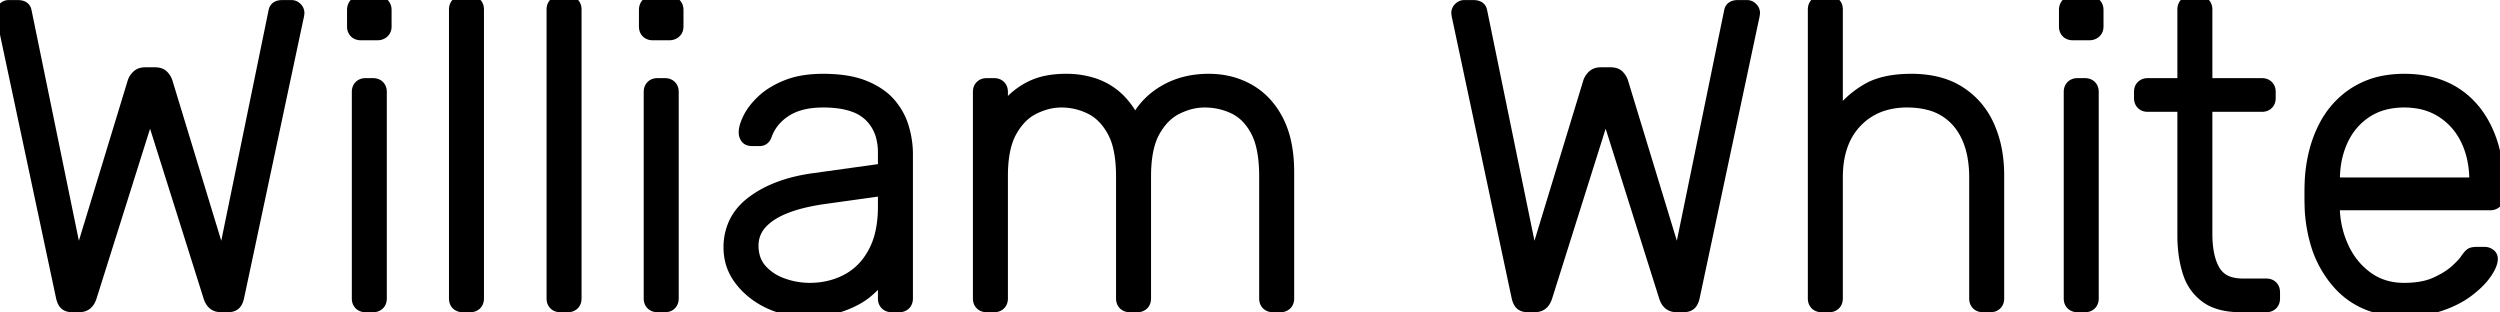 <svg width="276.672" height="34.561" viewBox="0 0 276.672 34.561" xmlns="http://www.w3.org/2000/svg"><g id="svgGroup" stroke-linecap="round" fill-rule="evenodd" font-size="9pt" stroke="#000" stroke-width="0.25mm" fill="#000" style="stroke:#000;stroke-width:0.25mm;fill:#000"><path d="M 8.736 34.08 L 8.016 34.08 Q 7.614 34.08 7.341 33.952 A 0.959 0.959 0 0 1 7.128 33.816 A 1.065 1.065 0 0 1 6.906 33.549 Q 6.828 33.418 6.767 33.251 A 2.719 2.719 0 0 1 6.672 32.928 L 0.096 2.016 A 3.955 3.955 0 0 1 0.05 1.808 A 3.138 3.138 0 0 1 0.024 1.656 A 6.876 6.876 0 0 1 0.016 1.597 Q 0.004 1.508 0.001 1.464 A 0.372 0.372 0 0 1 0 1.44 A 0.916 0.916 0 0 1 0.27 0.787 A 1.204 1.204 0 0 1 0.288 0.768 A 1.004 1.004 0 0 1 0.584 0.559 A 0.902 0.902 0 0 1 0.96 0.48 L 1.968 0.48 A 1.724 1.724 0 0 1 2.35 0.519 Q 2.887 0.641 3.012 1.148 A 1.157 1.157 0 0 1 3.024 1.2 L 8.64 28.56 L 14.592 9.024 Q 14.736 8.592 15.096 8.256 A 1.201 1.201 0 0 1 15.633 7.971 Q 15.836 7.92 16.08 7.92 L 17.136 7.92 A 2.142 2.142 0 0 1 17.514 7.951 Q 17.91 8.022 18.144 8.256 Q 18.48 8.592 18.624 9.024 L 24.576 28.56 L 30.192 1.2 A 0.884 0.884 0 0 1 30.372 0.801 Q 30.617 0.506 31.15 0.482 A 2.155 2.155 0 0 1 31.248 0.48 L 32.256 0.48 A 0.916 0.916 0 0 1 32.909 0.75 A 1.204 1.204 0 0 1 32.928 0.768 A 1.004 1.004 0 0 1 33.137 1.064 A 0.902 0.902 0 0 1 33.216 1.44 A 0.393 0.393 0 0 1 33.215 1.467 Q 33.211 1.524 33.192 1.654 A 8.18 8.18 0 0 1 33.192 1.656 A 3.232 3.232 0 0 1 33.157 1.853 A 4.068 4.068 0 0 1 33.12 2.016 L 26.544 32.928 Q 26.4 33.552 26.088 33.816 A 1.024 1.024 0 0 1 25.727 34.009 Q 25.499 34.08 25.2 34.08 L 24.48 34.08 Q 23.938 34.08 23.587 33.825 A 1.18 1.18 0 0 1 23.544 33.792 A 1.472 1.472 0 0 1 23.22 33.422 Q 23.115 33.256 23.035 33.048 A 2.778 2.778 0 0 1 22.992 32.928 L 16.608 12.672 L 10.224 32.928 A 2.413 2.413 0 0 1 10.057 33.318 Q 9.943 33.529 9.794 33.682 A 1.334 1.334 0 0 1 9.672 33.792 Q 9.312 34.08 8.736 34.08 Z" id="0" vector-effect="non-scaling-stroke"/><path d="M 41.28 34.08 L 40.464 34.08 Q 39.984 34.08 39.696 33.792 A 0.964 0.964 0 0 1 39.428 33.266 A 1.375 1.375 0 0 1 39.408 33.024 L 39.408 10.176 Q 39.408 9.696 39.696 9.408 A 0.964 0.964 0 0 1 40.223 9.14 A 1.375 1.375 0 0 1 40.464 9.12 L 41.28 9.12 Q 41.76 9.12 42.048 9.408 A 0.964 0.964 0 0 1 42.316 9.935 A 1.375 1.375 0 0 1 42.336 10.176 L 42.336 33.024 Q 42.336 33.504 42.048 33.792 A 0.964 0.964 0 0 1 41.521 34.06 A 1.375 1.375 0 0 1 41.28 34.08 Z M 41.76 3.984 L 39.936 3.984 Q 39.456 3.984 39.168 3.696 A 0.964 0.964 0 0 1 38.9 3.17 A 1.375 1.375 0 0 1 38.88 2.928 L 38.88 1.104 Q 38.88 0.624 39.168 0.312 A 0.955 0.955 0 0 1 39.777 0.009 A 1.337 1.337 0 0 1 39.936 0 L 41.76 0 A 1.208 1.208 0 0 1 42.154 0.062 A 1.029 1.029 0 0 1 42.552 0.312 Q 42.864 0.624 42.864 1.104 L 42.864 2.928 A 1.195 1.195 0 0 1 42.816 3.274 A 0.929 0.929 0 0 1 42.552 3.696 A 1.099 1.099 0 0 1 42.547 3.701 Q 42.297 3.929 41.94 3.973 A 1.452 1.452 0 0 1 41.76 3.984 Z" id="1" vector-effect="non-scaling-stroke"/><path d="M 52.032 34.08 L 51.216 34.08 Q 50.736 34.08 50.448 33.792 A 0.964 0.964 0 0 1 50.18 33.266 A 1.375 1.375 0 0 1 50.16 33.024 L 50.16 1.056 Q 50.16 0.576 50.448 0.288 A 0.964 0.964 0 0 1 50.975 0.02 A 1.375 1.375 0 0 1 51.216 0 L 52.032 0 Q 52.512 0 52.8 0.288 A 0.964 0.964 0 0 1 53.068 0.815 A 1.375 1.375 0 0 1 53.088 1.056 L 53.088 33.024 Q 53.088 33.504 52.8 33.792 A 0.964 0.964 0 0 1 52.273 34.06 A 1.375 1.375 0 0 1 52.032 34.08 Z" id="2" vector-effect="non-scaling-stroke"/><path d="M 62.832 34.08 L 62.016 34.08 Q 61.536 34.08 61.248 33.792 A 0.964 0.964 0 0 1 60.98 33.266 A 1.375 1.375 0 0 1 60.96 33.024 L 60.96 1.056 Q 60.96 0.576 61.248 0.288 A 0.964 0.964 0 0 1 61.775 0.02 A 1.375 1.375 0 0 1 62.016 0 L 62.832 0 Q 63.312 0 63.6 0.288 A 0.964 0.964 0 0 1 63.868 0.815 A 1.375 1.375 0 0 1 63.888 1.056 L 63.888 33.024 Q 63.888 33.504 63.6 33.792 A 0.964 0.964 0 0 1 63.073 34.06 A 1.375 1.375 0 0 1 62.832 34.08 Z" id="3" vector-effect="non-scaling-stroke"/><path d="M 73.584 34.08 L 72.768 34.08 Q 72.288 34.08 72 33.792 A 0.964 0.964 0 0 1 71.732 33.266 A 1.375 1.375 0 0 1 71.712 33.024 L 71.712 10.176 Q 71.712 9.696 72 9.408 A 0.964 0.964 0 0 1 72.527 9.14 A 1.375 1.375 0 0 1 72.768 9.12 L 73.584 9.12 Q 74.064 9.12 74.352 9.408 A 0.964 0.964 0 0 1 74.62 9.935 A 1.375 1.375 0 0 1 74.64 10.176 L 74.64 33.024 Q 74.64 33.504 74.352 33.792 A 0.964 0.964 0 0 1 73.825 34.06 A 1.375 1.375 0 0 1 73.584 34.08 Z M 74.064 3.984 L 72.24 3.984 Q 71.76 3.984 71.472 3.696 A 0.964 0.964 0 0 1 71.204 3.17 A 1.375 1.375 0 0 1 71.184 2.928 L 71.184 1.104 Q 71.184 0.624 71.472 0.312 A 0.955 0.955 0 0 1 72.081 0.009 A 1.337 1.337 0 0 1 72.24 0 L 74.064 0 A 1.208 1.208 0 0 1 74.458 0.062 A 1.029 1.029 0 0 1 74.856 0.312 Q 75.168 0.624 75.168 1.104 L 75.168 2.928 A 1.195 1.195 0 0 1 75.12 3.274 A 0.929 0.929 0 0 1 74.856 3.696 A 1.099 1.099 0 0 1 74.851 3.701 Q 74.601 3.929 74.244 3.973 A 1.452 1.452 0 0 1 74.064 3.984 Z" id="4" vector-effect="non-scaling-stroke"/><path d="M 90.048 19.632 L 97.632 18.576 L 97.632 16.896 A 6.699 6.699 0 0 0 97.431 15.207 A 4.748 4.748 0 0 0 96.072 12.888 A 4.665 4.665 0 0 0 94.5 11.94 Q 93.781 11.67 92.885 11.541 A 12.566 12.566 0 0 0 91.104 11.424 Q 89.222 11.424 87.886 11.983 A 5.297 5.297 0 0 0 87.072 12.408 A 5.46 5.46 0 0 0 85.711 13.623 A 4.852 4.852 0 0 0 84.96 14.976 A 1.371 1.371 0 0 1 84.802 15.308 Q 84.542 15.696 84.048 15.696 L 83.28 15.696 Q 82.931 15.696 82.705 15.582 A 0.698 0.698 0 0 1 82.464 15.384 A 1.155 1.155 0 0 1 82.229 14.759 A 1.47 1.47 0 0 1 82.224 14.64 A 2.345 2.345 0 0 1 82.284 14.138 Q 82.397 13.622 82.728 12.96 A 5.922 5.922 0 0 1 83.358 11.974 Q 83.752 11.468 84.288 10.968 Q 85.344 9.984 87.024 9.312 A 8.764 8.764 0 0 1 88.741 8.833 Q 89.55 8.688 90.475 8.652 A 16.14 16.14 0 0 1 91.104 8.64 A 17.207 17.207 0 0 1 93.051 8.744 Q 94.022 8.854 94.841 9.084 A 8.266 8.266 0 0 1 95.784 9.408 A 9.135 9.135 0 0 1 97.198 10.137 Q 97.999 10.649 98.569 11.29 A 5.629 5.629 0 0 1 98.664 11.4 Q 99.696 12.624 100.128 14.112 A 10.692 10.692 0 0 1 100.544 16.476 A 9.708 9.708 0 0 1 100.56 17.04 L 100.56 33.024 Q 100.56 33.504 100.272 33.792 A 0.964 0.964 0 0 1 99.745 34.06 A 1.375 1.375 0 0 1 99.504 34.08 L 98.688 34.08 Q 98.208 34.08 97.92 33.792 A 0.964 0.964 0 0 1 97.652 33.266 A 1.375 1.375 0 0 1 97.632 33.024 L 97.632 30.768 Q 97.134 31.516 96.276 32.263 A 11.591 11.591 0 0 1 96 32.496 Q 95.049 33.274 93.612 33.838 A 13.168 13.168 0 0 1 93.288 33.96 Q 92.001 34.426 90.206 34.53 A 18.537 18.537 0 0 1 89.136 34.56 A 9.645 9.645 0 0 1 85.756 33.974 A 9.116 9.116 0 0 1 84.888 33.6 A 8.949 8.949 0 0 1 82.612 32.018 A 8.128 8.128 0 0 1 81.744 31.032 Q 80.544 29.424 80.544 27.408 A 6.493 6.493 0 0 1 81.124 24.633 Q 81.739 23.313 83.006 22.312 A 8.117 8.117 0 0 1 83.184 22.176 Q 85.824 20.208 90.048 19.632 Z M 97.632 22.848 L 97.632 21.216 L 91.44 22.08 A 25.01 25.01 0 0 0 89.194 22.479 Q 86.979 22.986 85.607 23.829 A 6.972 6.972 0 0 0 85.488 23.904 A 5.44 5.44 0 0 0 84.447 24.756 A 3.427 3.427 0 0 0 83.472 27.168 A 4.496 4.496 0 0 0 83.621 28.355 A 3.395 3.395 0 0 0 84.384 29.76 A 5.434 5.434 0 0 0 86.188 31.061 A 6.636 6.636 0 0 0 86.712 31.272 Q 88.128 31.776 89.616 31.776 Q 91.824 31.776 93.648 30.816 A 6.806 6.806 0 0 0 96.196 28.461 A 8.482 8.482 0 0 0 96.552 27.864 A 8.307 8.307 0 0 0 97.327 25.77 Q 97.632 24.455 97.632 22.848 Z" id="5" vector-effect="non-scaling-stroke"/><path d="M 110.016 34.08 L 109.2 34.08 Q 108.72 34.08 108.432 33.792 A 0.964 0.964 0 0 1 108.164 33.266 A 1.375 1.375 0 0 1 108.144 33.024 L 108.144 10.176 Q 108.144 9.696 108.432 9.408 A 0.964 0.964 0 0 1 108.959 9.14 A 1.375 1.375 0 0 1 109.2 9.12 L 110.016 9.12 Q 110.496 9.12 110.784 9.408 A 0.964 0.964 0 0 1 111.052 9.935 A 1.375 1.375 0 0 1 111.072 10.176 L 111.072 11.856 Q 112.272 10.32 113.928 9.48 A 7.434 7.434 0 0 1 115.876 8.826 Q 116.829 8.64 117.936 8.64 A 9.932 9.932 0 0 1 121.116 9.12 Q 123.914 10.061 125.455 12.849 A 10.444 10.444 0 0 1 125.616 13.152 A 8.203 8.203 0 0 1 128.839 9.874 A 9.795 9.795 0 0 1 128.856 9.864 Q 130.992 8.64 133.776 8.64 Q 136.32 8.64 138.36 9.816 Q 140.4 10.992 141.576 13.296 A 10.011 10.011 0 0 1 142.42 15.709 Q 142.669 16.842 142.731 18.158 A 19.009 19.009 0 0 1 142.752 19.056 L 142.752 33.024 Q 142.752 33.504 142.464 33.792 A 0.964 0.964 0 0 1 141.937 34.06 A 1.375 1.375 0 0 1 141.696 34.08 L 140.88 34.08 Q 140.4 34.08 140.112 33.792 A 0.964 0.964 0 0 1 139.844 33.266 A 1.375 1.375 0 0 1 139.824 33.024 L 139.824 19.536 A 17.763 17.763 0 0 0 139.735 17.694 Q 139.539 15.821 138.912 14.616 A 6.531 6.531 0 0 0 138.058 13.342 A 4.817 4.817 0 0 0 136.512 12.144 Q 135.024 11.424 133.296 11.424 A 6.259 6.259 0 0 0 131.293 11.764 A 7.912 7.912 0 0 0 130.368 12.144 A 5.14 5.14 0 0 0 128.705 13.447 A 7.184 7.184 0 0 0 127.896 14.616 Q 126.912 16.368 126.912 19.536 L 126.912 33.024 Q 126.912 33.504 126.624 33.792 A 0.964 0.964 0 0 1 126.097 34.06 A 1.375 1.375 0 0 1 125.856 34.08 L 125.04 34.08 Q 124.56 34.08 124.272 33.792 A 0.964 0.964 0 0 1 124.004 33.266 A 1.375 1.375 0 0 1 123.984 33.024 L 123.984 19.536 Q 123.984 17.525 123.597 16.085 A 6.624 6.624 0 0 0 123.024 14.616 A 6.881 6.881 0 0 0 122.138 13.342 A 4.999 4.999 0 0 0 120.576 12.144 Q 119.088 11.424 117.456 11.424 A 6.259 6.259 0 0 0 115.453 11.764 A 7.912 7.912 0 0 0 114.528 12.144 A 5.14 5.14 0 0 0 112.865 13.447 A 7.184 7.184 0 0 0 112.056 14.616 Q 111.072 16.368 111.072 19.488 L 111.072 33.024 Q 111.072 33.504 110.784 33.792 A 0.964 0.964 0 0 1 110.257 34.06 A 1.375 1.375 0 0 1 110.016 34.08 Z" id="6" vector-effect="non-scaling-stroke"/><path d="M 169.824 34.08 L 169.104 34.08 Q 168.702 34.08 168.429 33.952 A 0.959 0.959 0 0 1 168.216 33.816 A 1.065 1.065 0 0 1 167.994 33.549 Q 167.916 33.418 167.855 33.251 A 2.719 2.719 0 0 1 167.76 32.928 L 161.184 2.016 A 3.955 3.955 0 0 1 161.138 1.808 A 3.138 3.138 0 0 1 161.112 1.656 A 6.876 6.876 0 0 1 161.104 1.597 Q 161.092 1.508 161.089 1.464 A 0.372 0.372 0 0 1 161.088 1.44 A 0.916 0.916 0 0 1 161.358 0.787 A 1.204 1.204 0 0 1 161.376 0.768 A 1.004 1.004 0 0 1 161.672 0.559 A 0.902 0.902 0 0 1 162.048 0.48 L 163.056 0.48 A 1.724 1.724 0 0 1 163.438 0.519 Q 163.975 0.641 164.1 1.148 A 1.157 1.157 0 0 1 164.112 1.2 L 169.728 28.56 L 175.68 9.024 Q 175.824 8.592 176.184 8.256 A 1.201 1.201 0 0 1 176.721 7.971 Q 176.924 7.92 177.168 7.92 L 178.224 7.92 A 2.142 2.142 0 0 1 178.602 7.951 Q 178.998 8.022 179.232 8.256 Q 179.568 8.592 179.712 9.024 L 185.664 28.56 L 191.28 1.2 A 0.884 0.884 0 0 1 191.46 0.801 Q 191.705 0.506 192.238 0.482 A 2.155 2.155 0 0 1 192.336 0.48 L 193.344 0.48 A 0.916 0.916 0 0 1 193.997 0.75 A 1.204 1.204 0 0 1 194.016 0.768 A 1.004 1.004 0 0 1 194.225 1.064 A 0.902 0.902 0 0 1 194.304 1.44 A 0.393 0.393 0 0 1 194.303 1.467 Q 194.299 1.524 194.28 1.654 A 8.18 8.18 0 0 1 194.28 1.656 A 3.232 3.232 0 0 1 194.245 1.853 A 4.068 4.068 0 0 1 194.208 2.016 L 187.632 32.928 Q 187.488 33.552 187.176 33.816 A 1.024 1.024 0 0 1 186.815 34.009 Q 186.587 34.08 186.288 34.08 L 185.568 34.08 Q 185.026 34.08 184.675 33.825 A 1.18 1.18 0 0 1 184.632 33.792 A 1.472 1.472 0 0 1 184.308 33.422 Q 184.203 33.256 184.123 33.048 A 2.778 2.778 0 0 1 184.08 32.928 L 177.696 12.672 L 171.312 32.928 A 2.413 2.413 0 0 1 171.145 33.318 Q 171.031 33.529 170.882 33.682 A 1.334 1.334 0 0 1 170.76 33.792 Q 170.4 34.08 169.824 34.08 Z" id="8" vector-effect="non-scaling-stroke"/><path d="M 202.416 34.08 L 201.6 34.08 Q 201.12 34.08 200.832 33.792 A 0.964 0.964 0 0 1 200.564 33.266 A 1.375 1.375 0 0 1 200.544 33.024 L 200.544 1.056 Q 200.544 0.576 200.832 0.288 A 0.964 0.964 0 0 1 201.359 0.02 A 1.375 1.375 0 0 1 201.6 0 L 202.416 0 Q 202.896 0 203.184 0.288 A 0.964 0.964 0 0 1 203.452 0.815 A 1.375 1.375 0 0 1 203.472 1.056 L 203.472 12.432 Q 204.768 10.752 206.616 9.696 Q 208.464 8.64 211.536 8.64 A 12.44 12.44 0 0 1 213.966 8.865 Q 215.504 9.171 216.724 9.895 A 7.671 7.671 0 0 1 216.984 10.056 Q 219.168 11.472 220.248 13.896 A 12.388 12.388 0 0 1 221.2 17.357 A 15.748 15.748 0 0 1 221.328 19.392 L 221.328 33.024 Q 221.328 33.504 221.04 33.792 A 0.964 0.964 0 0 1 220.513 34.06 A 1.375 1.375 0 0 1 220.272 34.08 L 219.456 34.08 Q 218.976 34.08 218.688 33.792 A 0.964 0.964 0 0 1 218.42 33.266 A 1.375 1.375 0 0 1 218.4 33.024 L 218.4 19.632 A 12.702 12.702 0 0 0 218.184 17.213 Q 217.911 15.81 217.296 14.711 A 6.771 6.771 0 0 0 216.528 13.608 A 6.025 6.025 0 0 0 213.28 11.671 Q 212.281 11.428 211.094 11.424 A 11.779 11.779 0 0 0 211.056 11.424 A 8.638 8.638 0 0 0 208.55 11.771 A 6.783 6.783 0 0 0 205.56 13.608 Q 203.472 15.792 203.472 19.632 L 203.472 33.024 Q 203.472 33.504 203.184 33.792 A 0.964 0.964 0 0 1 202.657 34.06 A 1.375 1.375 0 0 1 202.416 34.08 Z" id="9" vector-effect="non-scaling-stroke"/><path d="M 230.736 34.08 L 229.92 34.08 Q 229.44 34.08 229.152 33.792 A 0.964 0.964 0 0 1 228.884 33.266 A 1.375 1.375 0 0 1 228.864 33.024 L 228.864 10.176 Q 228.864 9.696 229.152 9.408 A 0.964 0.964 0 0 1 229.679 9.14 A 1.375 1.375 0 0 1 229.92 9.12 L 230.736 9.12 Q 231.216 9.12 231.504 9.408 A 0.964 0.964 0 0 1 231.772 9.935 A 1.375 1.375 0 0 1 231.792 10.176 L 231.792 33.024 Q 231.792 33.504 231.504 33.792 A 0.964 0.964 0 0 1 230.977 34.06 A 1.375 1.375 0 0 1 230.736 34.08 Z M 231.216 3.984 L 229.392 3.984 Q 228.912 3.984 228.624 3.696 A 0.964 0.964 0 0 1 228.356 3.17 A 1.375 1.375 0 0 1 228.336 2.928 L 228.336 1.104 Q 228.336 0.624 228.624 0.312 A 0.955 0.955 0 0 1 229.233 0.009 A 1.337 1.337 0 0 1 229.392 0 L 231.216 0 A 1.208 1.208 0 0 1 231.61 0.062 A 1.029 1.029 0 0 1 232.008 0.312 Q 232.32 0.624 232.32 1.104 L 232.32 2.928 A 1.195 1.195 0 0 1 232.272 3.274 A 0.929 0.929 0 0 1 232.008 3.696 A 1.099 1.099 0 0 1 232.003 3.701 Q 231.753 3.929 231.396 3.973 A 1.452 1.452 0 0 1 231.216 3.984 Z" id="10" vector-effect="non-scaling-stroke"/><path d="M 250.8 34.08 L 247.968 34.08 Q 245.472 34.08 244.032 33.024 A 5.469 5.469 0 0 1 242.096 30.383 A 6.77 6.77 0 0 1 242.016 30.144 A 12.221 12.221 0 0 1 241.535 27.826 A 15.764 15.764 0 0 1 241.44 26.064 L 241.44 11.904 L 237.696 11.904 Q 237.216 11.904 236.928 11.616 A 0.964 0.964 0 0 1 236.66 11.09 A 1.375 1.375 0 0 1 236.64 10.848 L 236.64 10.176 Q 236.64 9.696 236.928 9.408 A 0.964 0.964 0 0 1 237.455 9.14 A 1.375 1.375 0 0 1 237.696 9.12 L 241.44 9.12 L 241.44 1.056 Q 241.44 0.576 241.728 0.288 A 0.964 0.964 0 0 1 242.255 0.02 A 1.375 1.375 0 0 1 242.496 0 L 243.312 0 Q 243.792 0 244.08 0.288 A 0.964 0.964 0 0 1 244.348 0.815 A 1.375 1.375 0 0 1 244.368 1.056 L 244.368 9.12 L 250.32 9.12 Q 250.8 9.12 251.088 9.408 A 0.964 0.964 0 0 1 251.356 9.935 A 1.375 1.375 0 0 1 251.376 10.176 L 251.376 10.848 Q 251.376 11.328 251.088 11.616 A 0.964 0.964 0 0 1 250.561 11.884 A 1.375 1.375 0 0 1 250.32 11.904 L 244.368 11.904 L 244.368 25.872 Q 244.368 27.542 244.73 28.736 A 5.22 5.22 0 0 0 245.208 29.856 A 2.745 2.745 0 0 0 246.933 31.141 Q 247.428 31.277 248.033 31.294 A 6.241 6.241 0 0 0 248.208 31.296 L 250.8 31.296 Q 251.28 31.296 251.568 31.584 A 0.964 0.964 0 0 1 251.836 32.111 A 1.375 1.375 0 0 1 251.856 32.352 L 251.856 33.024 Q 251.856 33.504 251.568 33.792 A 0.964 0.964 0 0 1 251.041 34.06 A 1.375 1.375 0 0 1 250.8 34.08 Z" id="11" vector-effect="non-scaling-stroke"/><path d="M 276.672 21.024 L 276.672 21.744 A 1.195 1.195 0 0 1 276.624 22.09 A 0.929 0.929 0 0 1 276.36 22.512 A 1.075 1.075 0 0 1 275.744 22.79 A 1.455 1.455 0 0 1 275.568 22.8 L 258.48 22.8 L 258.48 22.992 L 258.48 23.28 Q 258.576 25.44 259.488 27.384 Q 260.4 29.328 262.08 30.552 Q 263.76 31.776 266.064 31.776 Q 267.685 31.776 268.876 31.391 A 5.748 5.748 0 0 0 269.496 31.152 A 11.179 11.179 0 0 0 270.481 30.646 Q 271.183 30.237 271.68 29.784 Q 272.482 29.052 272.728 28.669 A 1.424 1.424 0 0 0 272.736 28.656 Q 273.128 28.091 273.361 27.939 A 0.485 0.485 0 0 1 273.408 27.912 A 0.857 0.857 0 0 1 273.576 27.851 Q 273.805 27.792 274.176 27.792 L 274.944 27.792 A 1.181 1.181 0 0 1 275.381 27.871 A 1.096 1.096 0 0 1 275.688 28.056 A 0.751 0.751 0 0 1 275.901 28.339 Q 275.978 28.522 275.952 28.752 A 1.926 1.926 0 0 1 275.851 29.227 Q 275.7 29.674 275.334 30.225 A 7.728 7.728 0 0 1 275.208 30.408 Q 274.607 31.258 273.577 32.089 A 13.097 13.097 0 0 1 273.24 32.352 A 9.722 9.722 0 0 1 271.647 33.32 A 13.016 13.016 0 0 1 270.144 33.936 A 11.467 11.467 0 0 1 267.728 34.469 A 14.657 14.657 0 0 1 266.064 34.56 Q 261.408 34.56 258.672 31.512 A 11.808 11.808 0 0 1 256.113 26.762 A 16.611 16.611 0 0 1 255.552 23.52 A 17.477 17.477 0 0 1 255.527 23.023 Q 255.504 22.425 255.504 21.6 Q 255.504 20.576 255.539 19.901 A 15.022 15.022 0 0 1 255.552 19.68 A 16.538 16.538 0 0 1 256.093 16.473 A 13.127 13.127 0 0 1 257.088 13.92 A 9.824 9.824 0 0 1 259.681 10.719 A 9.547 9.547 0 0 1 260.664 10.032 A 9.407 9.407 0 0 1 264.151 8.783 A 12.37 12.37 0 0 1 266.064 8.64 Q 269.424 8.64 271.776 10.128 Q 274.128 11.616 275.4 14.4 Q 276.634 17.101 276.671 20.796 A 22.905 22.905 0 0 1 276.672 21.024 Z M 258.48 19.92 L 258.48 20.112 L 273.744 20.112 L 273.744 19.92 A 10.855 10.855 0 0 0 273.455 17.372 A 9.063 9.063 0 0 0 272.832 15.6 Q 271.92 13.68 270.192 12.552 A 6.877 6.877 0 0 0 267.438 11.525 A 9.066 9.066 0 0 0 266.064 11.424 A 8.522 8.522 0 0 0 264.04 11.654 A 6.546 6.546 0 0 0 261.96 12.552 Q 260.256 13.68 259.368 15.6 A 9.627 9.627 0 0 0 258.551 18.604 A 11.964 11.964 0 0 0 258.48 19.92 Z" id="12" vector-effect="non-scaling-stroke"/></g></svg>